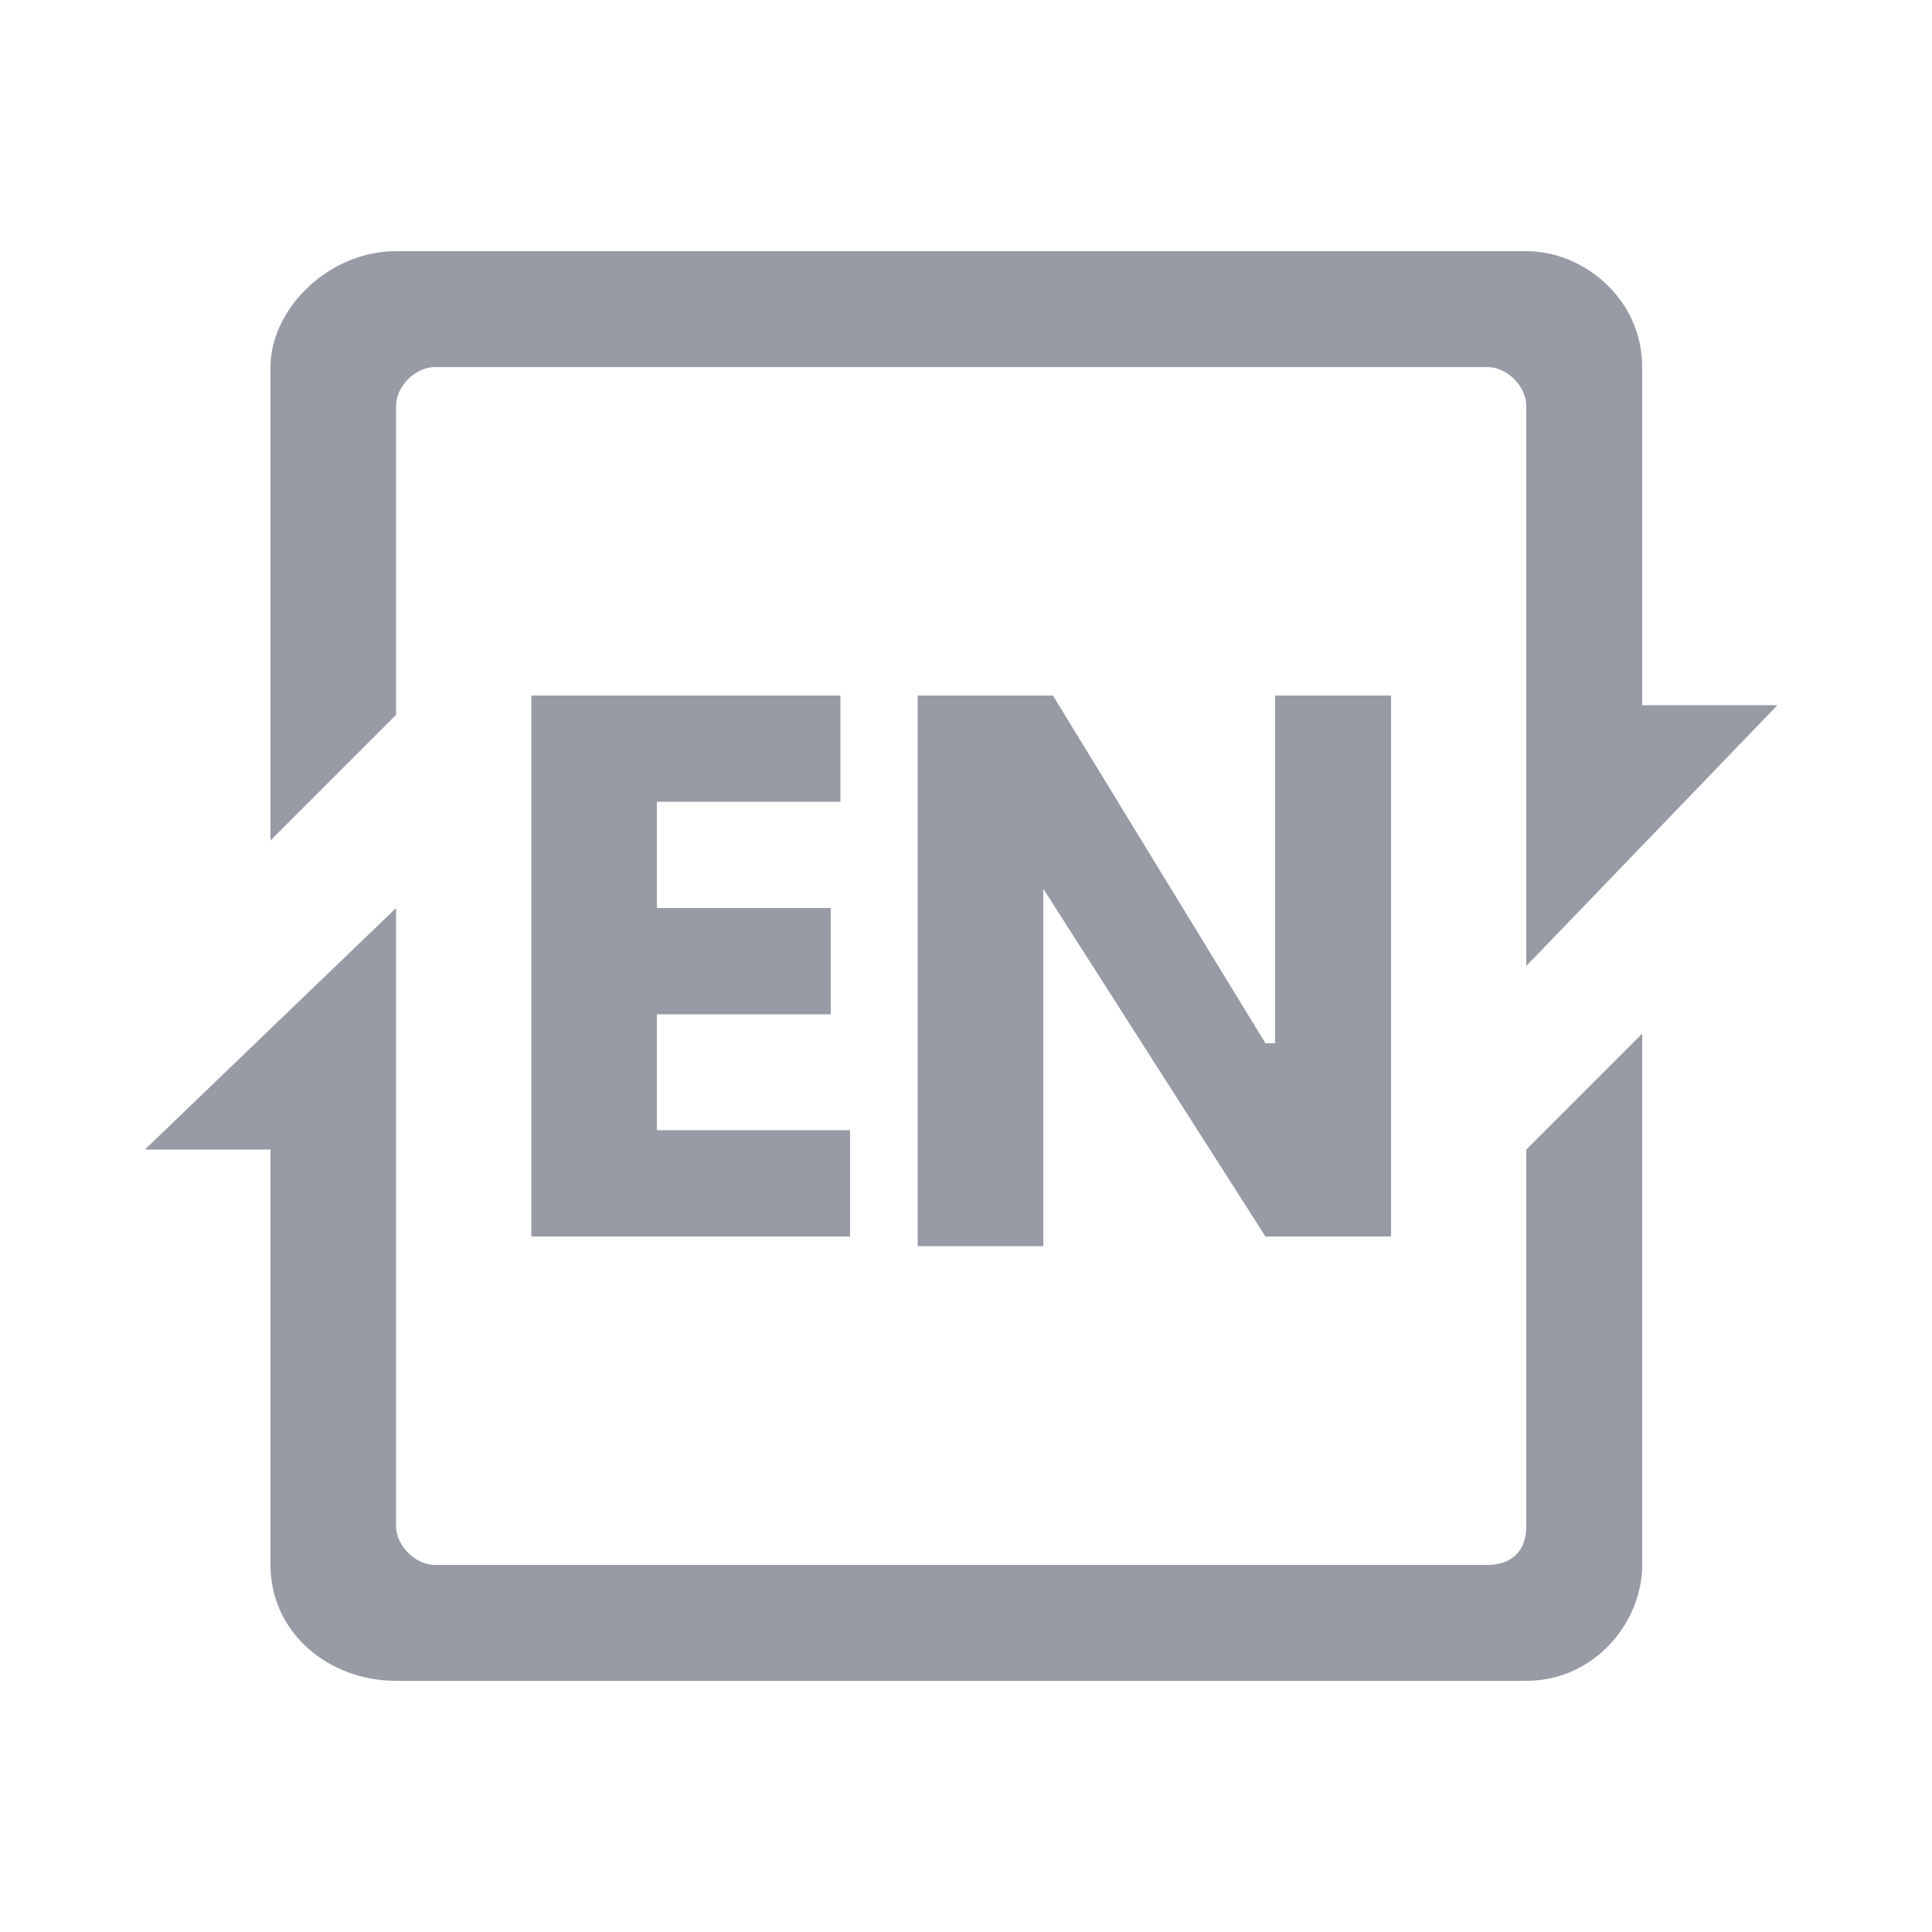 <?xml version="1.0" encoding="utf-8"?>
<!-- Generator: Adobe Illustrator 24.2.1, SVG Export Plug-In . SVG Version: 6.00 Build 0)  -->
<svg version="1.1" id="图层_1" xmlns="http://www.w3.org/2000/svg" xmlns:xlink="http://www.w3.org/1999/xlink" x="0px" y="0px"
	 viewBox="0 0 20 20" style="enable-background:new 0 0 20 20;" xml:space="preserve">
<style type="text/css">
	.st0{fill:#979BA5;}
</style>
<polygon class="st0" points="8.7,8.3 8.7,7.2 5.5,7.2 5.5,12.8 8.8,12.8 8.8,11.7 6.8,11.7 6.8,10.5 8.6,10.5 8.6,9.4 6.8,9.4 
	6.8,8.3 "/>
<polygon class="st0" points="14.4,7.2 14.4,12.8 13.1,12.8 10.8,9.2 10.8,9.1 10.8,12.9 9.5,12.9 9.5,7.2 10.9,7.2 13.1,10.8 
	13.2,10.8 13.2,7.2 "/>
<path class="st0" d="M15.8,15.8c0,0.3-0.2,0.4-0.4,0.4H4.5c-0.2,0-0.4-0.2-0.4-0.4V9.4l-2.6,2.5h1.3v4.3c0,0.7,0.6,1.2,1.3,1.2h11.7
	c0.7,0,1.2-0.6,1.2-1.2v-5.5l-1.2,1.2V15.8z"/>
<path class="st0" d="M4.1,4.2c0-0.2,0.2-0.4,0.4-0.4h10.9c0.2,0,0.4,0.2,0.4,0.4V10l2.6-2.7H17V3.8c0-0.7-0.6-1.2-1.2-1.2H4.1
	c-0.7,0-1.3,0.6-1.3,1.2v4.9l1.3-1.3V4.2z"/>
</svg>
